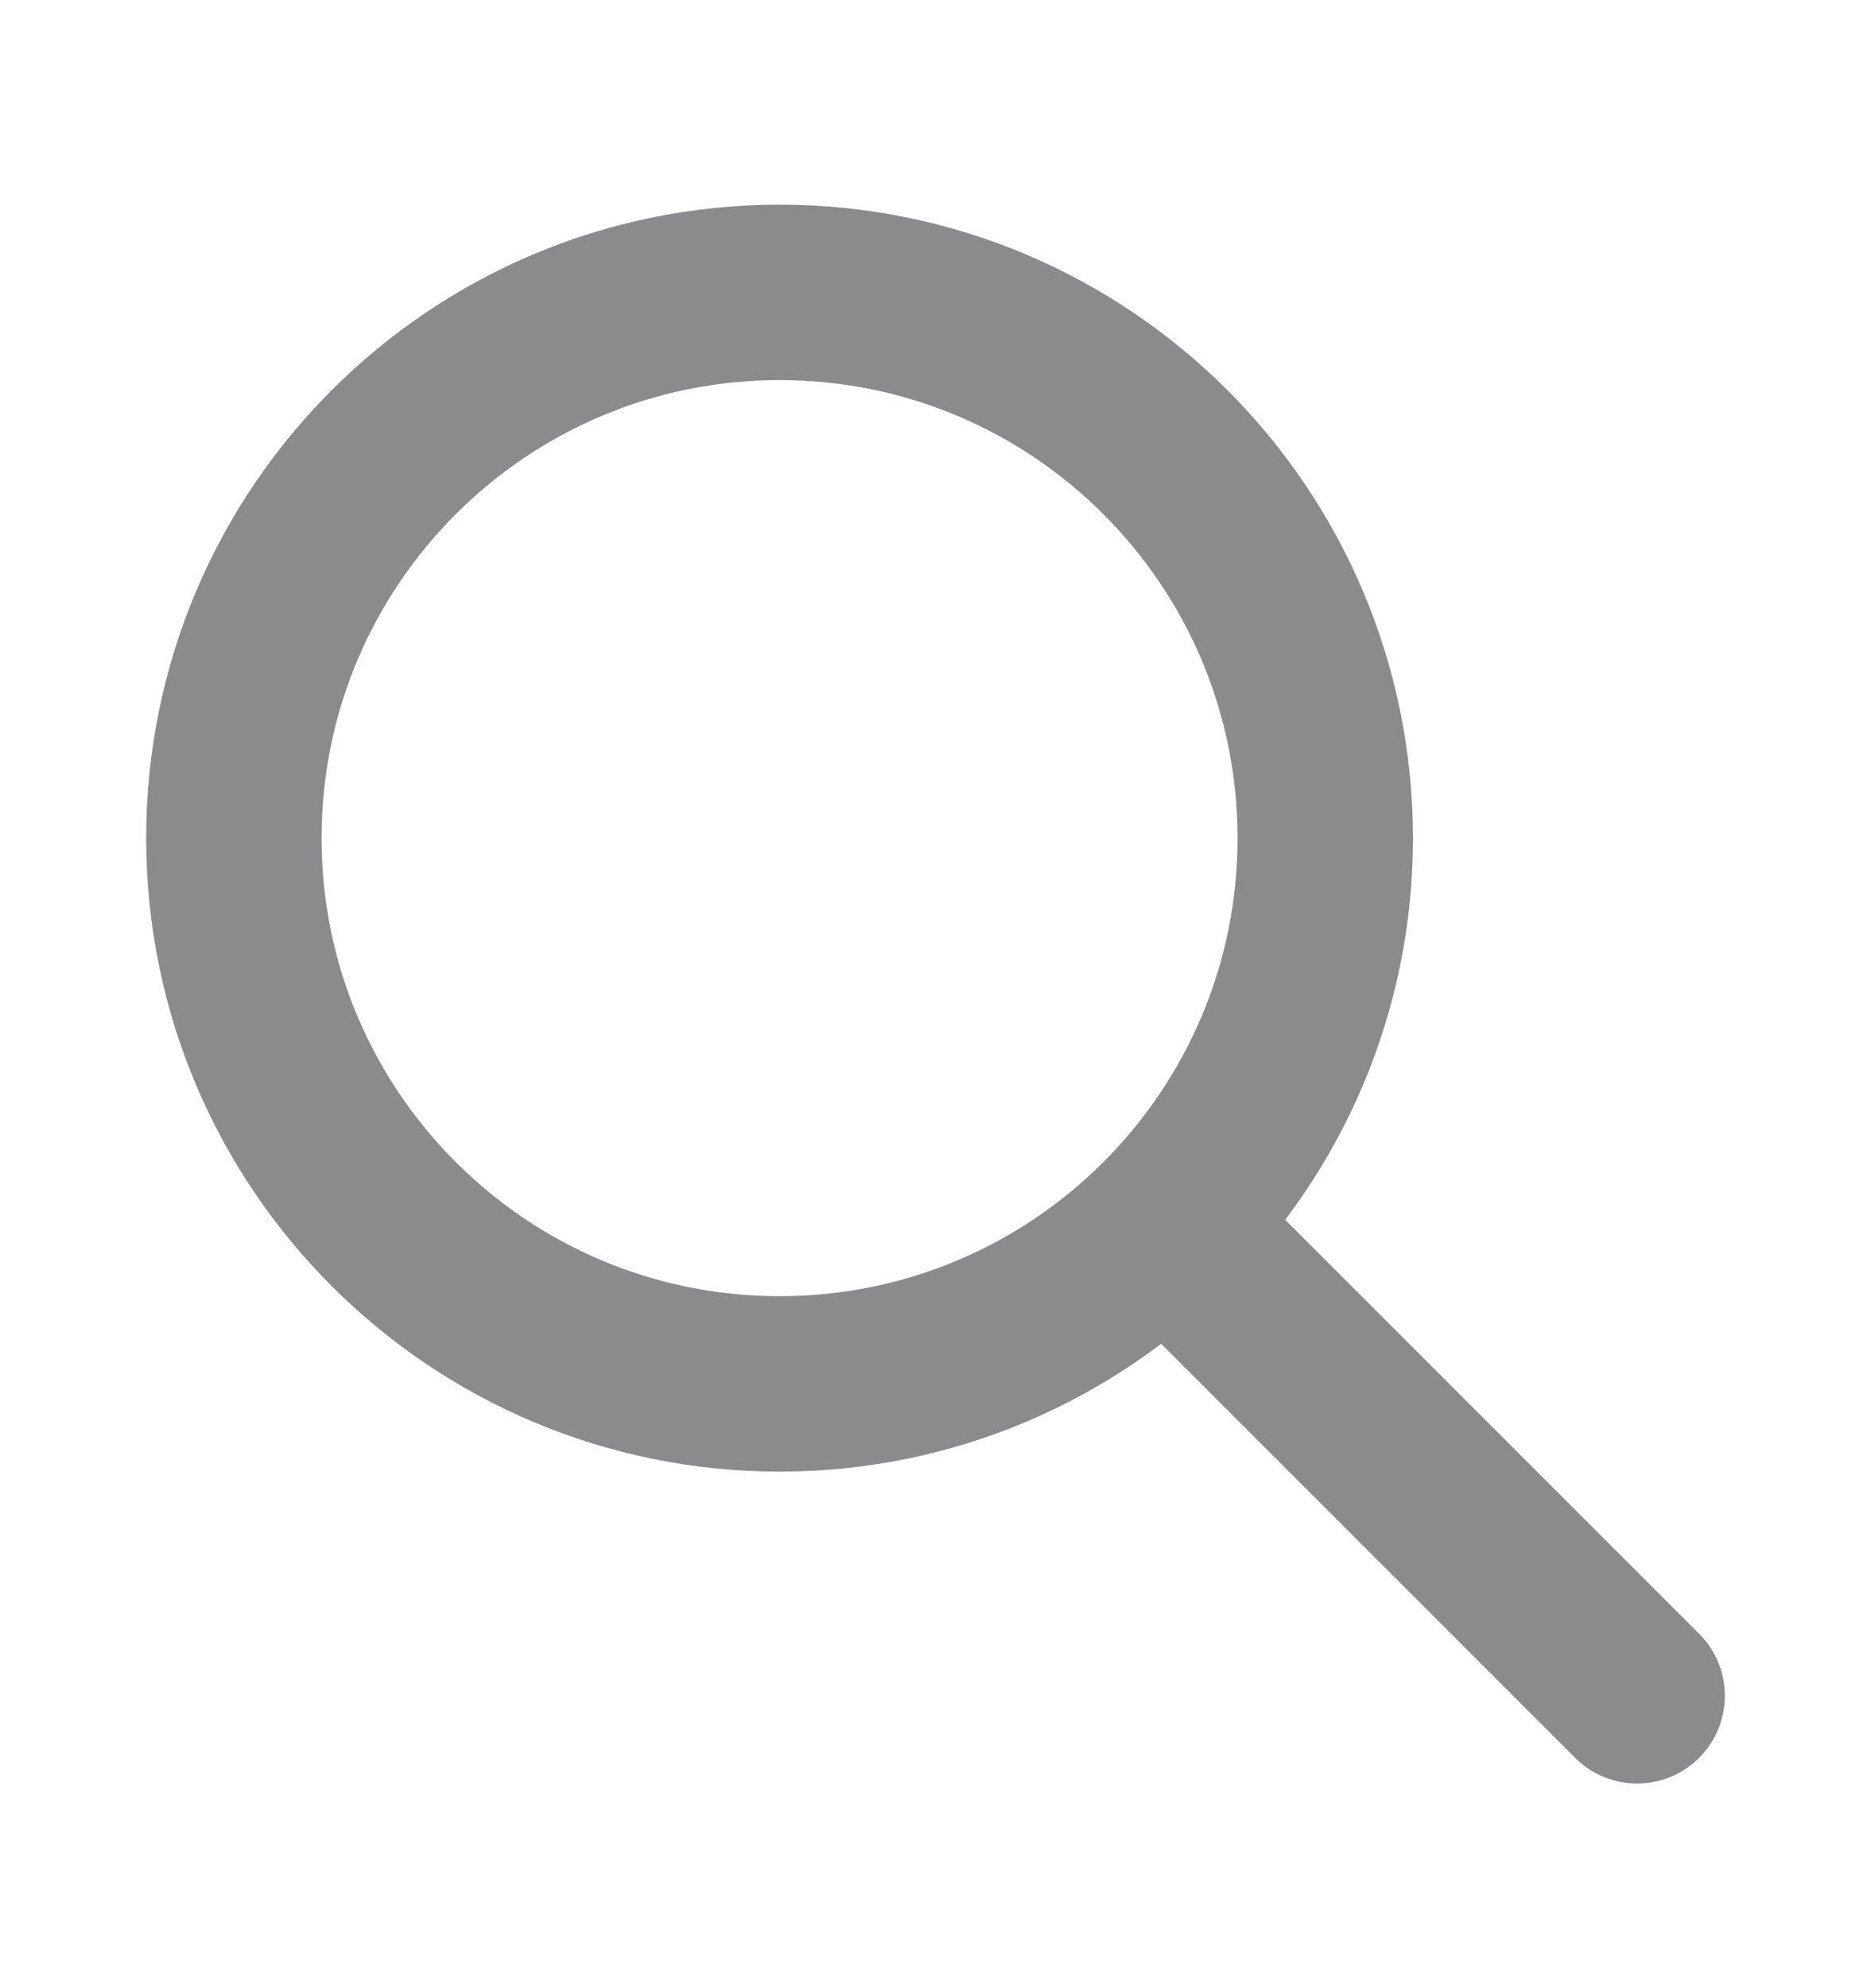 <svg width="16" height="17" viewBox="0 0 16 17" fill="none" xmlns="http://www.w3.org/2000/svg">
<g id="search-sm">
<path id="Icon" d="M14 14.5L10 10.5M11.333 7.167C11.333 9.744 9.244 11.833 6.667 11.833C4.089 11.833 2 9.744 2 7.167C2 4.589 4.089 2.5 6.667 2.5C9.244 2.5 11.333 4.589 11.333 7.167Z" stroke="#8B8A8D" stroke-width="1.5" stroke-linecap="round" stroke-linejoin="round"/>
</g>
</svg>
